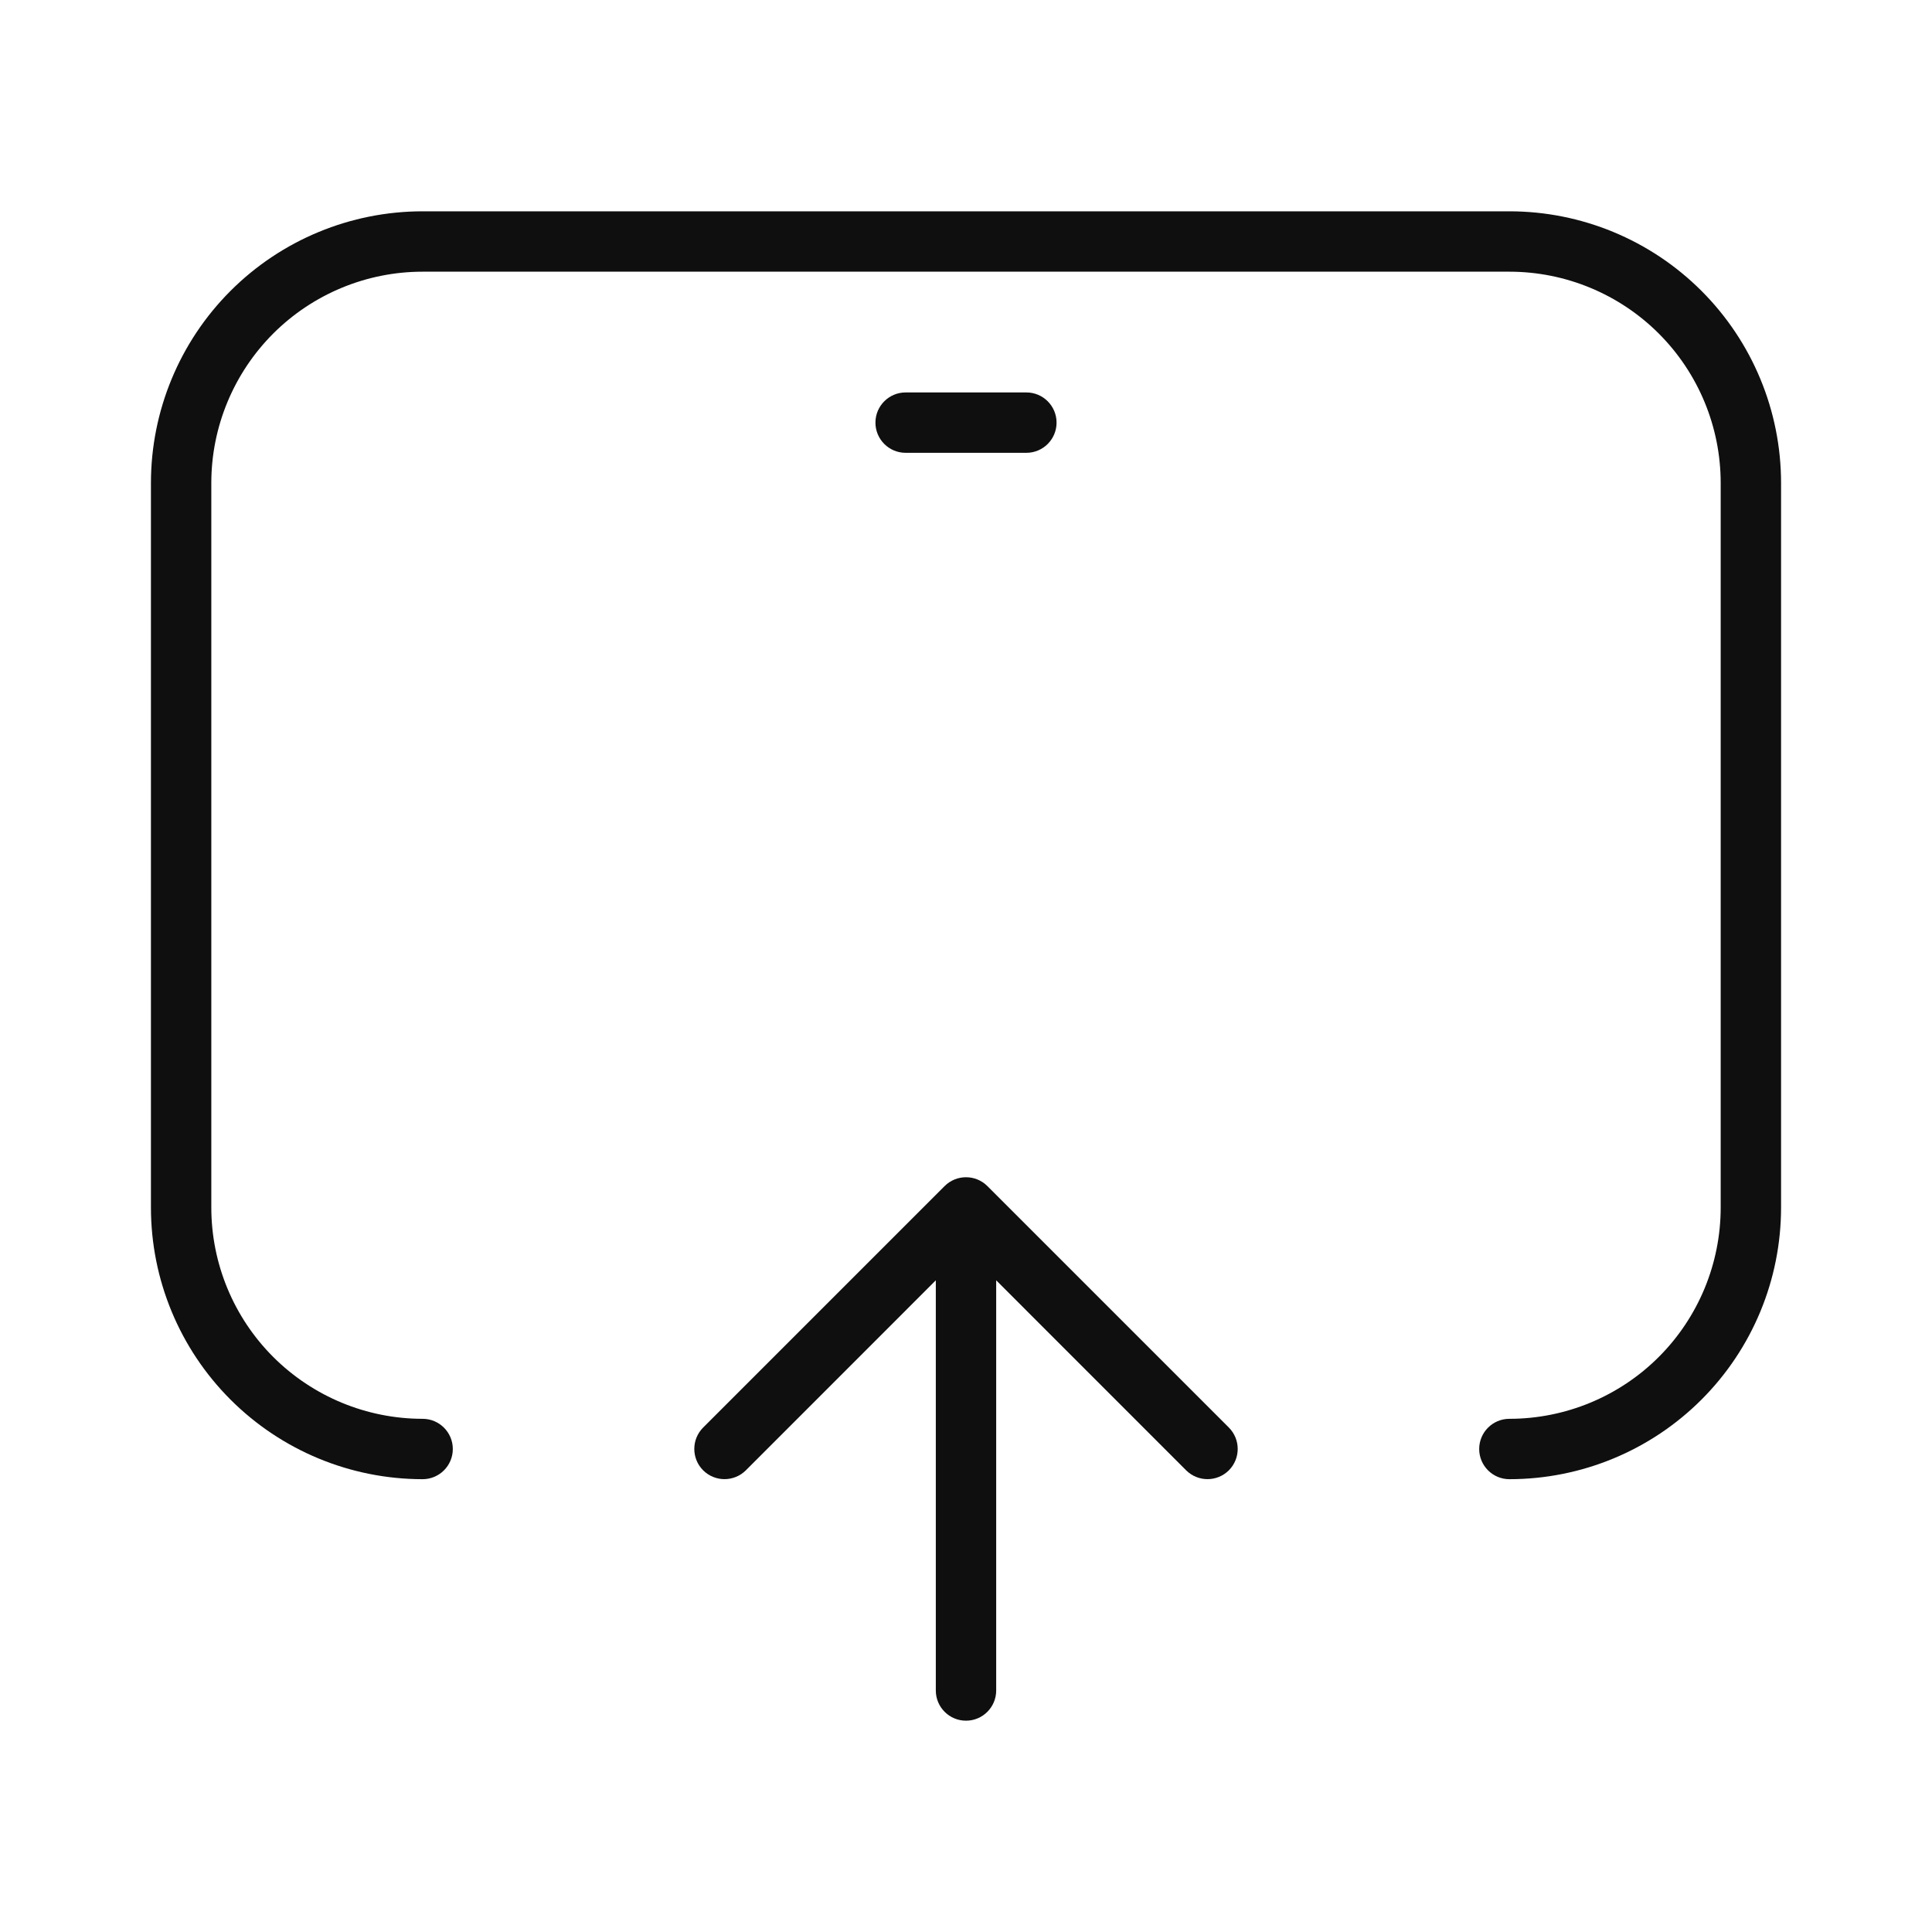 <svg width="32" height="32" viewBox="0 0 32 32" fill="none" xmlns="http://www.w3.org/2000/svg">
<path d="M7 4.5C6.072 4.5 5.182 4.869 4.525 5.525C3.869 6.182 3.5 7.072 3.5 8V20C3.5 20.928 3.869 21.819 4.525 22.475C5.182 23.131 6.072 23.5 7 23.5C7.276 23.5 7.5 23.724 7.5 24C7.5 24.276 7.276 24.5 7 24.5C5.807 24.5 4.662 24.026 3.818 23.182C2.974 22.338 2.5 21.194 2.5 20V8C2.5 6.807 2.974 5.662 3.818 4.818C4.662 3.974 5.807 3.5 7 3.5H25C26.194 3.5 27.338 3.974 28.182 4.818C29.026 5.662 29.5 6.807 29.5 8V20C29.5 21.194 29.026 22.338 28.182 23.182C27.338 24.026 26.194 24.5 25 24.5C24.724 24.5 24.5 24.276 24.5 24C24.5 23.724 24.724 23.5 25 23.5C25.928 23.5 26.819 23.131 27.475 22.475C28.131 21.819 28.5 20.928 28.5 20V8C28.5 7.072 28.131 6.181 27.475 5.525C26.819 4.869 25.928 4.5 25 4.5H7Z" fill="#0F0F0F"/>
<path d="M16.354 19.645C16.158 19.45 15.842 19.45 15.646 19.645L11.646 23.645C11.451 23.841 11.451 24.157 11.646 24.353C11.842 24.548 12.158 24.548 12.354 24.353L15.5 21.206V28C15.5 28.276 15.724 28.5 16 28.5C16.276 28.5 16.5 28.276 16.5 28V21.206L19.646 24.353C19.842 24.548 20.158 24.548 20.354 24.353C20.549 24.157 20.549 23.841 20.354 23.645L16.354 19.645Z" fill="#0F0F0F"/>
<path d="M15 6.5C14.724 6.5 14.5 6.724 14.5 7C14.5 7.276 14.724 7.5 15 7.5H17C17.276 7.5 17.5 7.276 17.5 7C17.5 6.724 17.276 6.5 17 6.5H15Z" fill="#0F0F0F"/>
</svg>
